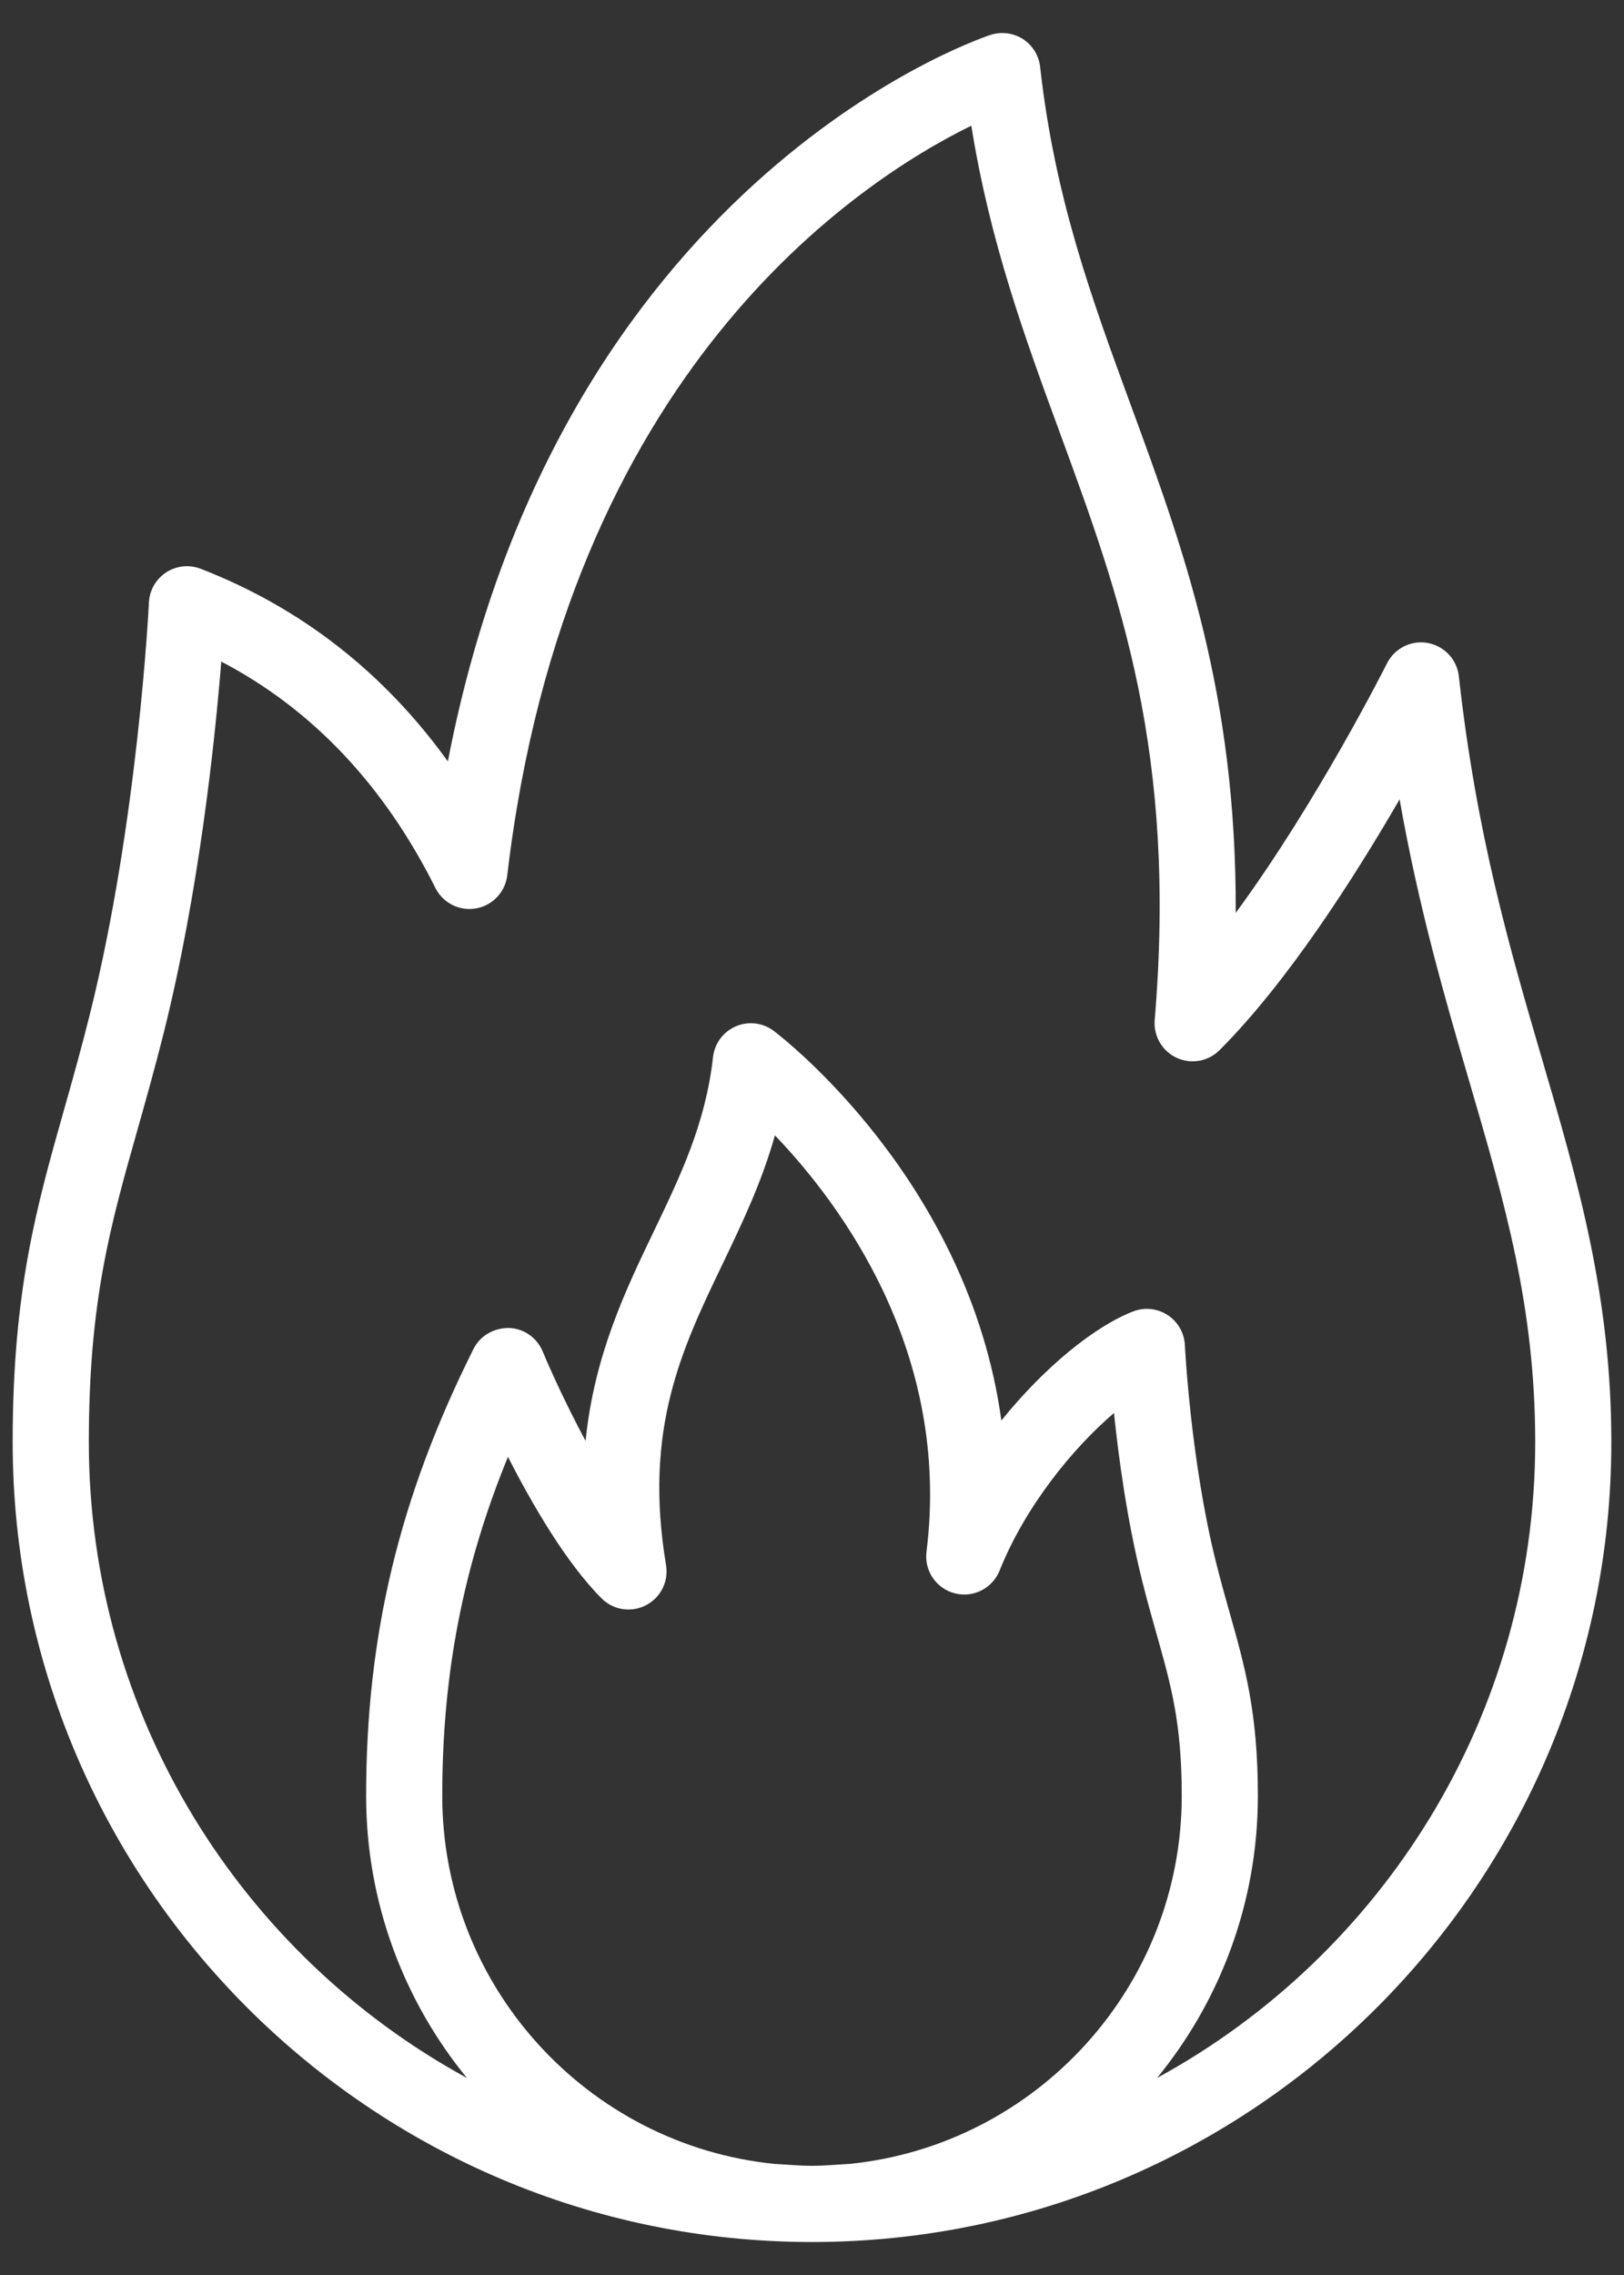 <svg width="40" height="56" viewBox="0 0 40 56" fill="none" xmlns="http://www.w3.org/2000/svg">
<rect x="0" y="0" width="40" height="56" fill="#333333" stroke="none"/>
<path d="M37.986 26.086C37.189 23.362 36.365 20.546 35.932 16.646C35.886 16.234 35.574 15.9 35.165 15.827C34.757 15.752 34.348 15.959 34.161 16.331C34.14 16.374 32.45 19.733 30.436 22.472C30.461 17.075 29.14 13.478 27.856 9.983C26.89 7.352 25.977 4.866 25.619 1.646C25.588 1.365 25.431 1.113 25.193 0.96C24.954 0.808 24.66 0.772 24.391 0.861C23.935 1.013 13.77 4.561 11.031 18.742C9.449 16.547 7.41 14.958 4.944 14.001C4.662 13.892 4.346 13.925 4.093 14.089C3.841 14.254 3.682 14.529 3.668 14.831C3.666 14.884 3.402 20.213 2.215 24.96C1.998 25.829 1.781 26.596 1.576 27.321C0.898 29.714 0.312 31.781 0.312 35.5C0.312 46.356 9.144 55.188 20 55.188C30.856 55.188 39.688 46.356 39.688 35.5C39.688 31.899 38.861 29.075 37.986 26.086ZM10.893 44.205C10.893 41.22 11.399 38.578 12.511 35.861C13.108 37.03 13.945 38.472 14.817 39.344C15.105 39.633 15.546 39.702 15.909 39.514C16.272 39.328 16.472 38.928 16.405 38.527C15.846 35.176 16.793 33.205 17.795 31.119C18.271 30.128 18.758 29.113 19.087 27.947C20.72 29.652 23.433 33.294 22.82 38.196C22.761 38.664 23.059 39.102 23.516 39.22C23.971 39.339 24.445 39.098 24.621 38.66C25.255 37.075 26.431 35.64 27.438 34.782C27.553 35.892 27.762 37.433 28.131 38.908C28.251 39.389 28.371 39.814 28.485 40.216C28.846 41.491 29.107 42.413 29.107 44.205C29.107 48.913 25.517 52.798 20.93 53.265C20.62 53.281 20.314 53.312 20 53.312C19.686 53.312 19.38 53.281 19.07 53.265C14.484 52.798 10.893 48.913 10.893 44.205ZM28.499 51.15C30.049 49.256 30.982 46.838 30.982 44.205C30.982 42.153 30.661 41.018 30.289 39.705C30.18 39.32 30.065 38.914 29.95 38.453C29.325 35.955 29.186 33.14 29.184 33.112C29.169 32.81 29.012 32.535 28.759 32.37C28.506 32.206 28.19 32.172 27.908 32.282C26.966 32.648 25.734 33.641 24.664 34.967C23.857 29.08 19.288 25.55 19.059 25.377C18.79 25.173 18.432 25.13 18.123 25.264C17.813 25.397 17.599 25.686 17.562 26.021C17.381 27.65 16.761 28.941 16.105 30.307C15.402 31.769 14.637 33.363 14.423 35.469C13.944 34.576 13.554 33.718 13.366 33.265C13.225 32.926 12.9 32.7 12.533 32.688C12.161 32.688 11.826 32.877 11.662 33.206C9.833 36.862 9.018 40.255 9.018 44.205C9.018 46.838 9.951 49.256 11.501 51.15C5.958 48.127 2.188 42.246 2.188 35.5C2.188 32.041 2.714 30.183 3.38 27.831C3.59 27.089 3.812 26.304 4.035 25.415C4.908 21.922 5.294 18.225 5.45 16.285C7.687 17.454 9.457 19.323 10.724 21.857C10.909 22.227 11.317 22.433 11.724 22.361C12.133 22.289 12.445 21.958 12.494 21.547C13.955 9.121 21.167 4.445 23.924 3.094C24.383 5.965 25.253 8.331 26.096 10.629C27.585 14.682 28.991 18.51 28.441 25.109C28.408 25.501 28.624 25.872 28.981 26.038C29.338 26.203 29.76 26.128 30.038 25.85C31.717 24.171 33.364 21.59 34.473 19.676C34.95 22.384 35.598 24.599 36.187 26.612C37.059 29.593 37.813 32.168 37.813 35.5C37.813 42.246 34.042 48.127 28.499 51.15Z" fill="white"/>
</svg>
